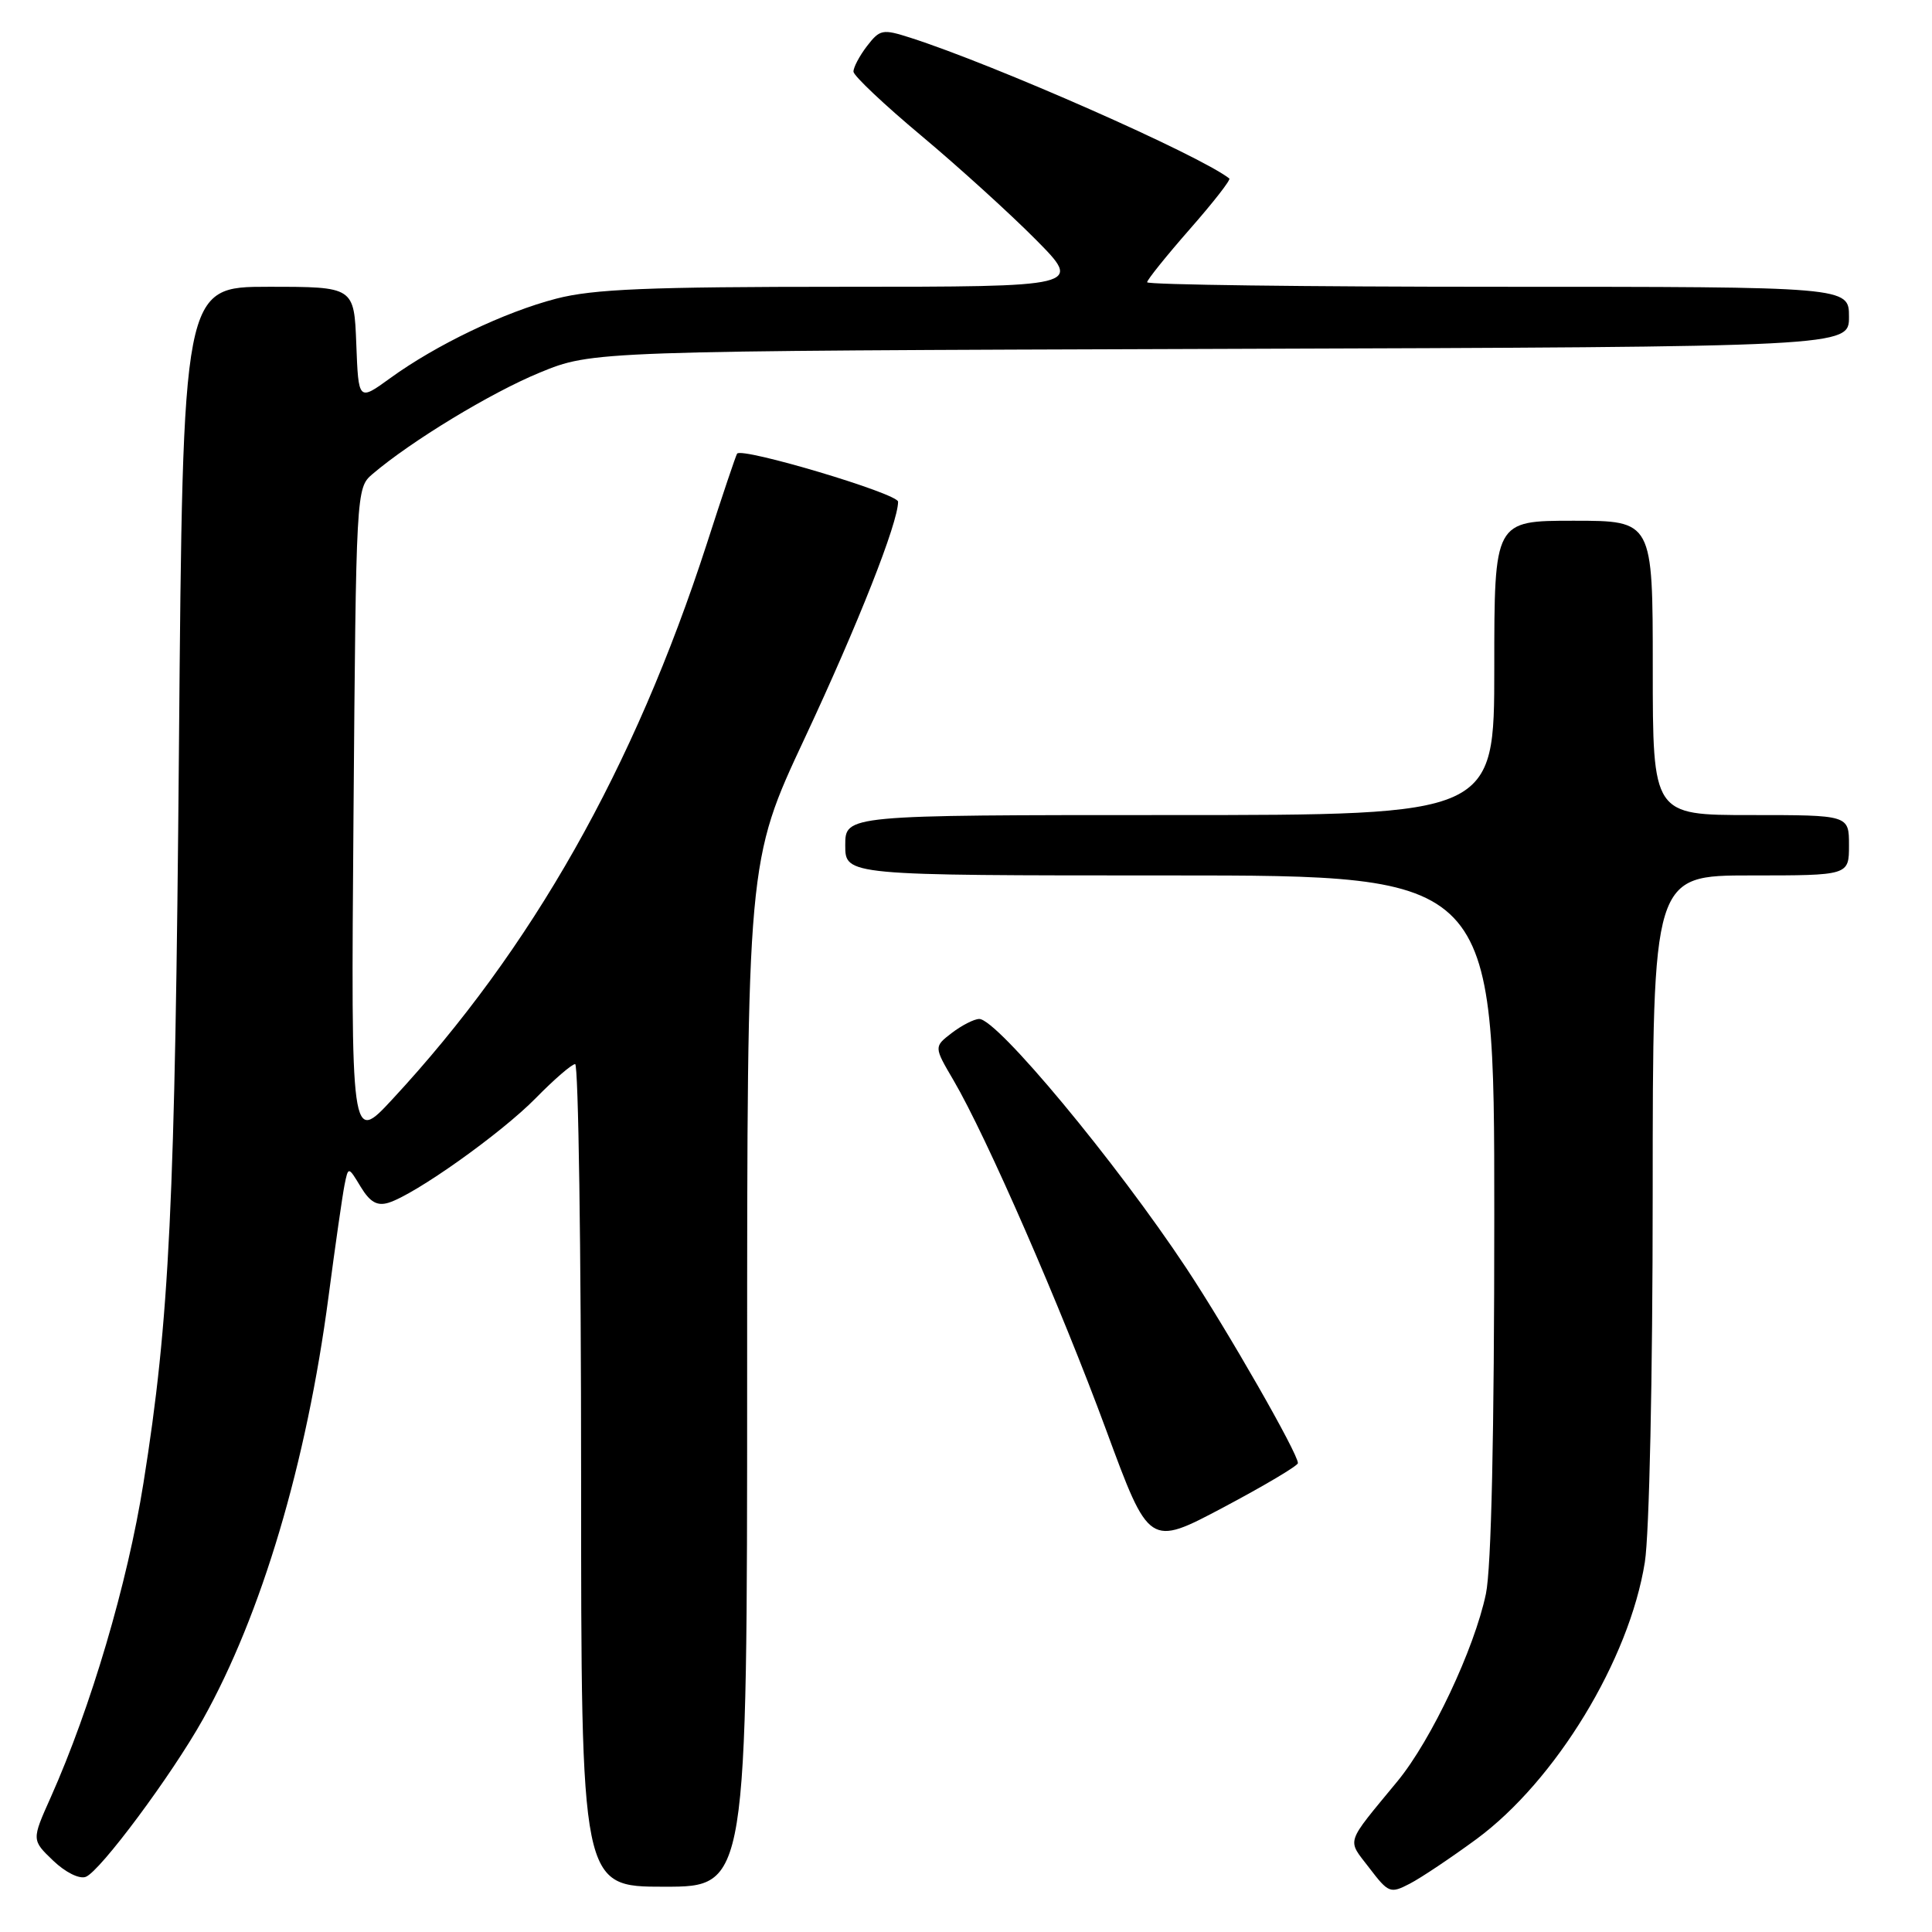 <?xml version="1.0" encoding="UTF-8" standalone="no"?>
<!DOCTYPE svg PUBLIC "-//W3C//DTD SVG 1.1//EN" "http://www.w3.org/Graphics/SVG/1.1/DTD/svg11.dtd" >
<svg xmlns="http://www.w3.org/2000/svg" xmlns:xlink="http://www.w3.org/1999/xlink" version="1.1" viewBox="0 0 256 256">
 <g >
 <path fill="currentColor"
d=" M 195.64 243.69 C 206.14 235.95 215.89 219.93 217.95 207.00 C 218.54 203.27 218.99 182.52 218.99 158.25 C 219.00 116.00 219.00 116.00 232.00 116.00 C 245.00 116.00 245.00 116.00 245.00 112.00 C 245.00 108.00 245.00 108.00 232.00 108.00 C 219.00 108.00 219.00 108.00 219.00 88.50 C 219.00 69.00 219.00 69.00 208.50 69.00 C 198.00 69.00 198.00 69.00 198.00 88.50 C 198.00 108.00 198.00 108.00 155.00 108.00 C 112.00 108.00 112.00 108.00 112.00 112.00 C 112.00 116.00 112.00 116.00 155.00 116.00 C 198.00 116.00 198.00 116.00 198.00 160.95 C 198.00 190.11 197.61 207.76 196.89 211.20 C 195.36 218.49 189.66 230.56 185.20 235.99 C 178.16 244.54 178.46 243.61 181.43 247.50 C 183.98 250.84 184.22 250.94 186.80 249.60 C 188.29 248.83 192.26 246.17 195.64 243.69 Z  M 99.00 182.06 C 99.00 114.11 99.00 114.11 106.63 97.81 C 113.70 82.71 119.00 69.28 119.00 66.48 C 119.00 65.40 98.30 59.23 97.67 60.11 C 97.51 60.33 95.70 65.70 93.65 72.07 C 84.02 101.79 70.47 125.74 52.00 145.65 C 46.50 151.58 46.50 151.58 46.84 108.12 C 47.18 65.05 47.20 64.66 49.34 62.83 C 54.46 58.46 65.02 52.05 71.50 49.38 C 78.50 46.50 78.50 46.50 161.75 46.23 C 245.00 45.96 245.00 45.96 245.00 41.98 C 245.00 38.00 245.00 38.00 198.50 38.00 C 172.93 38.00 152.00 37.73 152.00 37.40 C 152.00 37.08 154.54 33.92 157.64 30.38 C 160.75 26.84 163.11 23.82 162.89 23.65 C 158.84 20.50 131.78 8.57 120.60 4.99 C 116.94 3.82 116.59 3.89 114.87 6.12 C 113.87 7.43 113.07 8.95 113.09 9.50 C 113.12 10.05 117.17 13.88 122.10 18.00 C 127.02 22.12 133.84 28.31 137.25 31.75 C 143.44 38.00 143.44 38.00 111.62 38.00 C 85.92 38.00 78.62 38.30 73.72 39.57 C 66.85 41.35 57.78 45.69 51.66 50.14 C 47.50 53.15 47.50 53.15 47.21 45.58 C 46.92 38.00 46.92 38.00 35.57 38.00 C 24.23 38.00 24.23 38.00 23.71 99.25 C 23.20 159.65 22.47 174.84 19.01 196.50 C 16.89 209.83 12.05 226.21 6.72 238.16 C 4.19 243.81 4.19 243.81 7.04 246.54 C 8.67 248.10 10.52 249.02 11.37 248.69 C 13.27 247.96 22.73 235.24 26.87 227.85 C 34.65 213.95 40.62 193.89 43.53 171.82 C 44.42 165.04 45.38 158.38 45.65 157.02 C 46.15 154.54 46.15 154.54 47.80 157.27 C 49.03 159.29 49.97 159.83 51.48 159.37 C 55.01 158.28 66.38 150.20 70.98 145.52 C 73.42 143.03 75.77 141.00 76.21 141.00 C 76.64 141.00 77.00 165.52 77.00 195.50 C 77.00 250.00 77.00 250.00 88.00 250.00 C 99.00 250.00 99.00 250.00 99.00 182.06 Z  M 171.98 193.87 C 172.01 192.63 162.68 176.33 157.19 168.03 C 147.87 153.96 132.10 134.98 129.75 135.02 C 129.06 135.03 127.43 135.87 126.12 136.87 C 123.74 138.70 123.74 138.70 126.35 143.15 C 130.71 150.59 140.57 173.20 146.58 189.51 C 152.27 204.95 152.27 204.95 162.12 199.73 C 167.54 196.85 171.98 194.22 171.98 193.87 Z "/>
</g>
</svg>